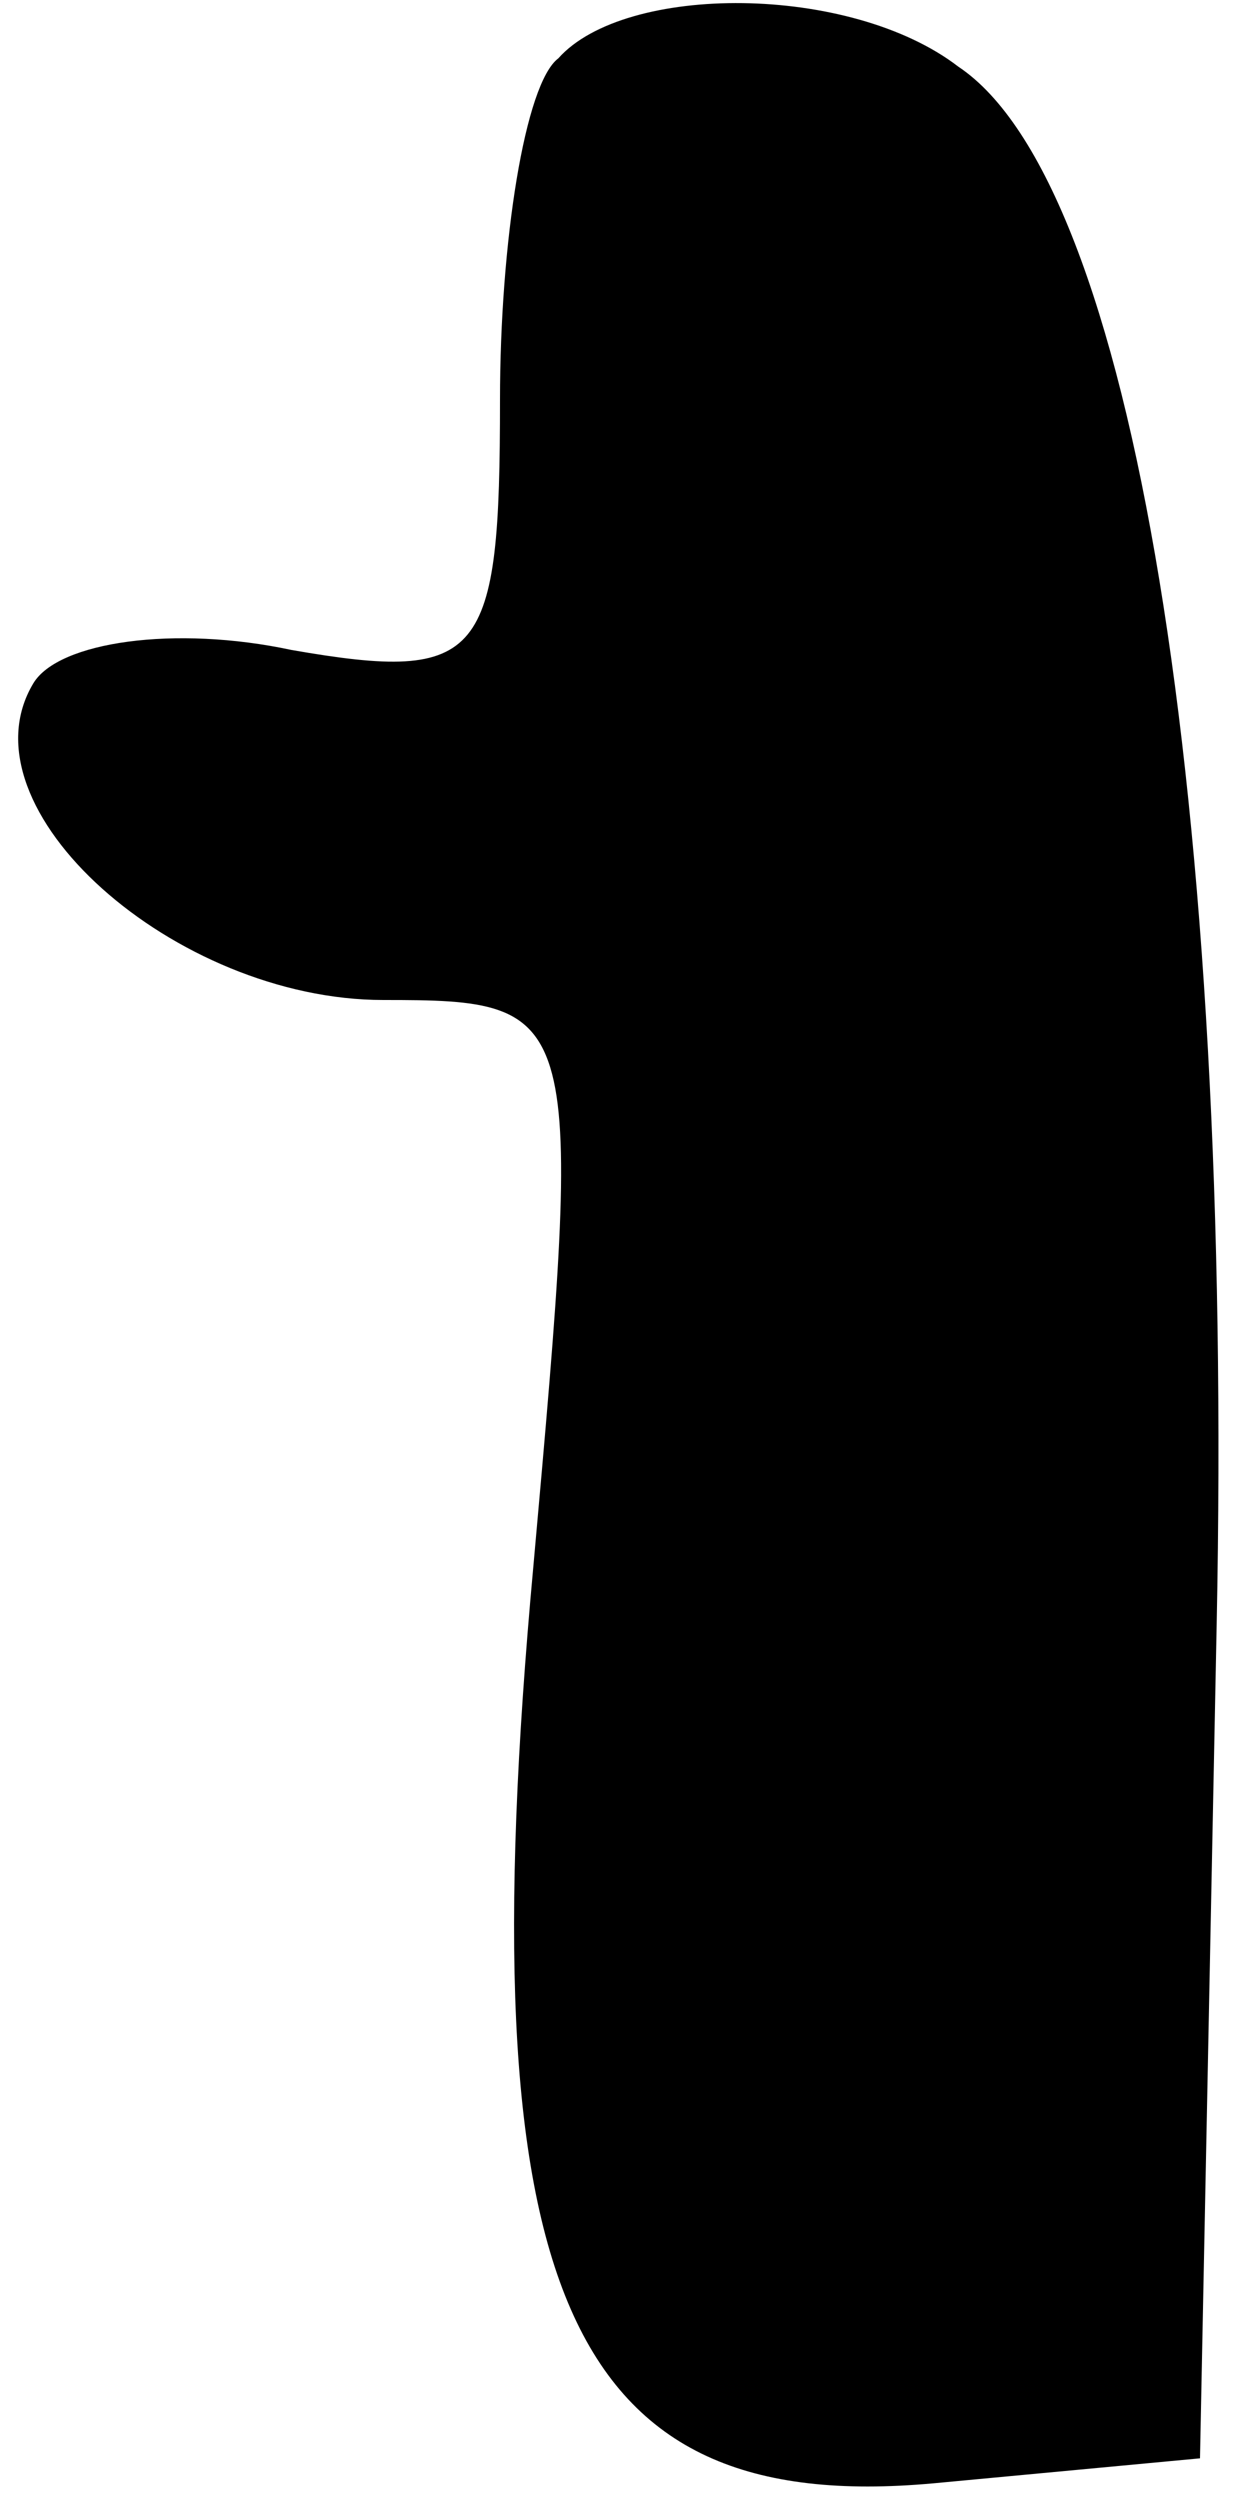 <?xml version="1.0" standalone="no"?>
<!DOCTYPE svg PUBLIC "-//W3C//DTD SVG 20010904//EN"
 "http://www.w3.org/TR/2001/REC-SVG-20010904/DTD/svg10.dtd">
<svg version="1.0" xmlns="http://www.w3.org/2000/svg"
 width="15pt" height="30pt" viewBox="0 0 15 30"
 preserveAspectRatio="xMidYMid meet">
<g transform="translate(0,30) scale(0.1,-0.1)"
fill="#000000" stroke="none">
<path fill="#000000" stroke="none" d="M67 293 c-4 -3 -7 -22 -7 -41 0 -31 -2
-34 -25 -30 -14 3 -28 1 -31 -4 -9 -15 17 -38 42 -38 24 0 24 -1 18 -68 -8
-87 4 -114 48 -110 l32 3 2 100 c2 99 -10 173 -31 187 -13 10 -40 10 -48 1z"/>
</g>
</svg>

